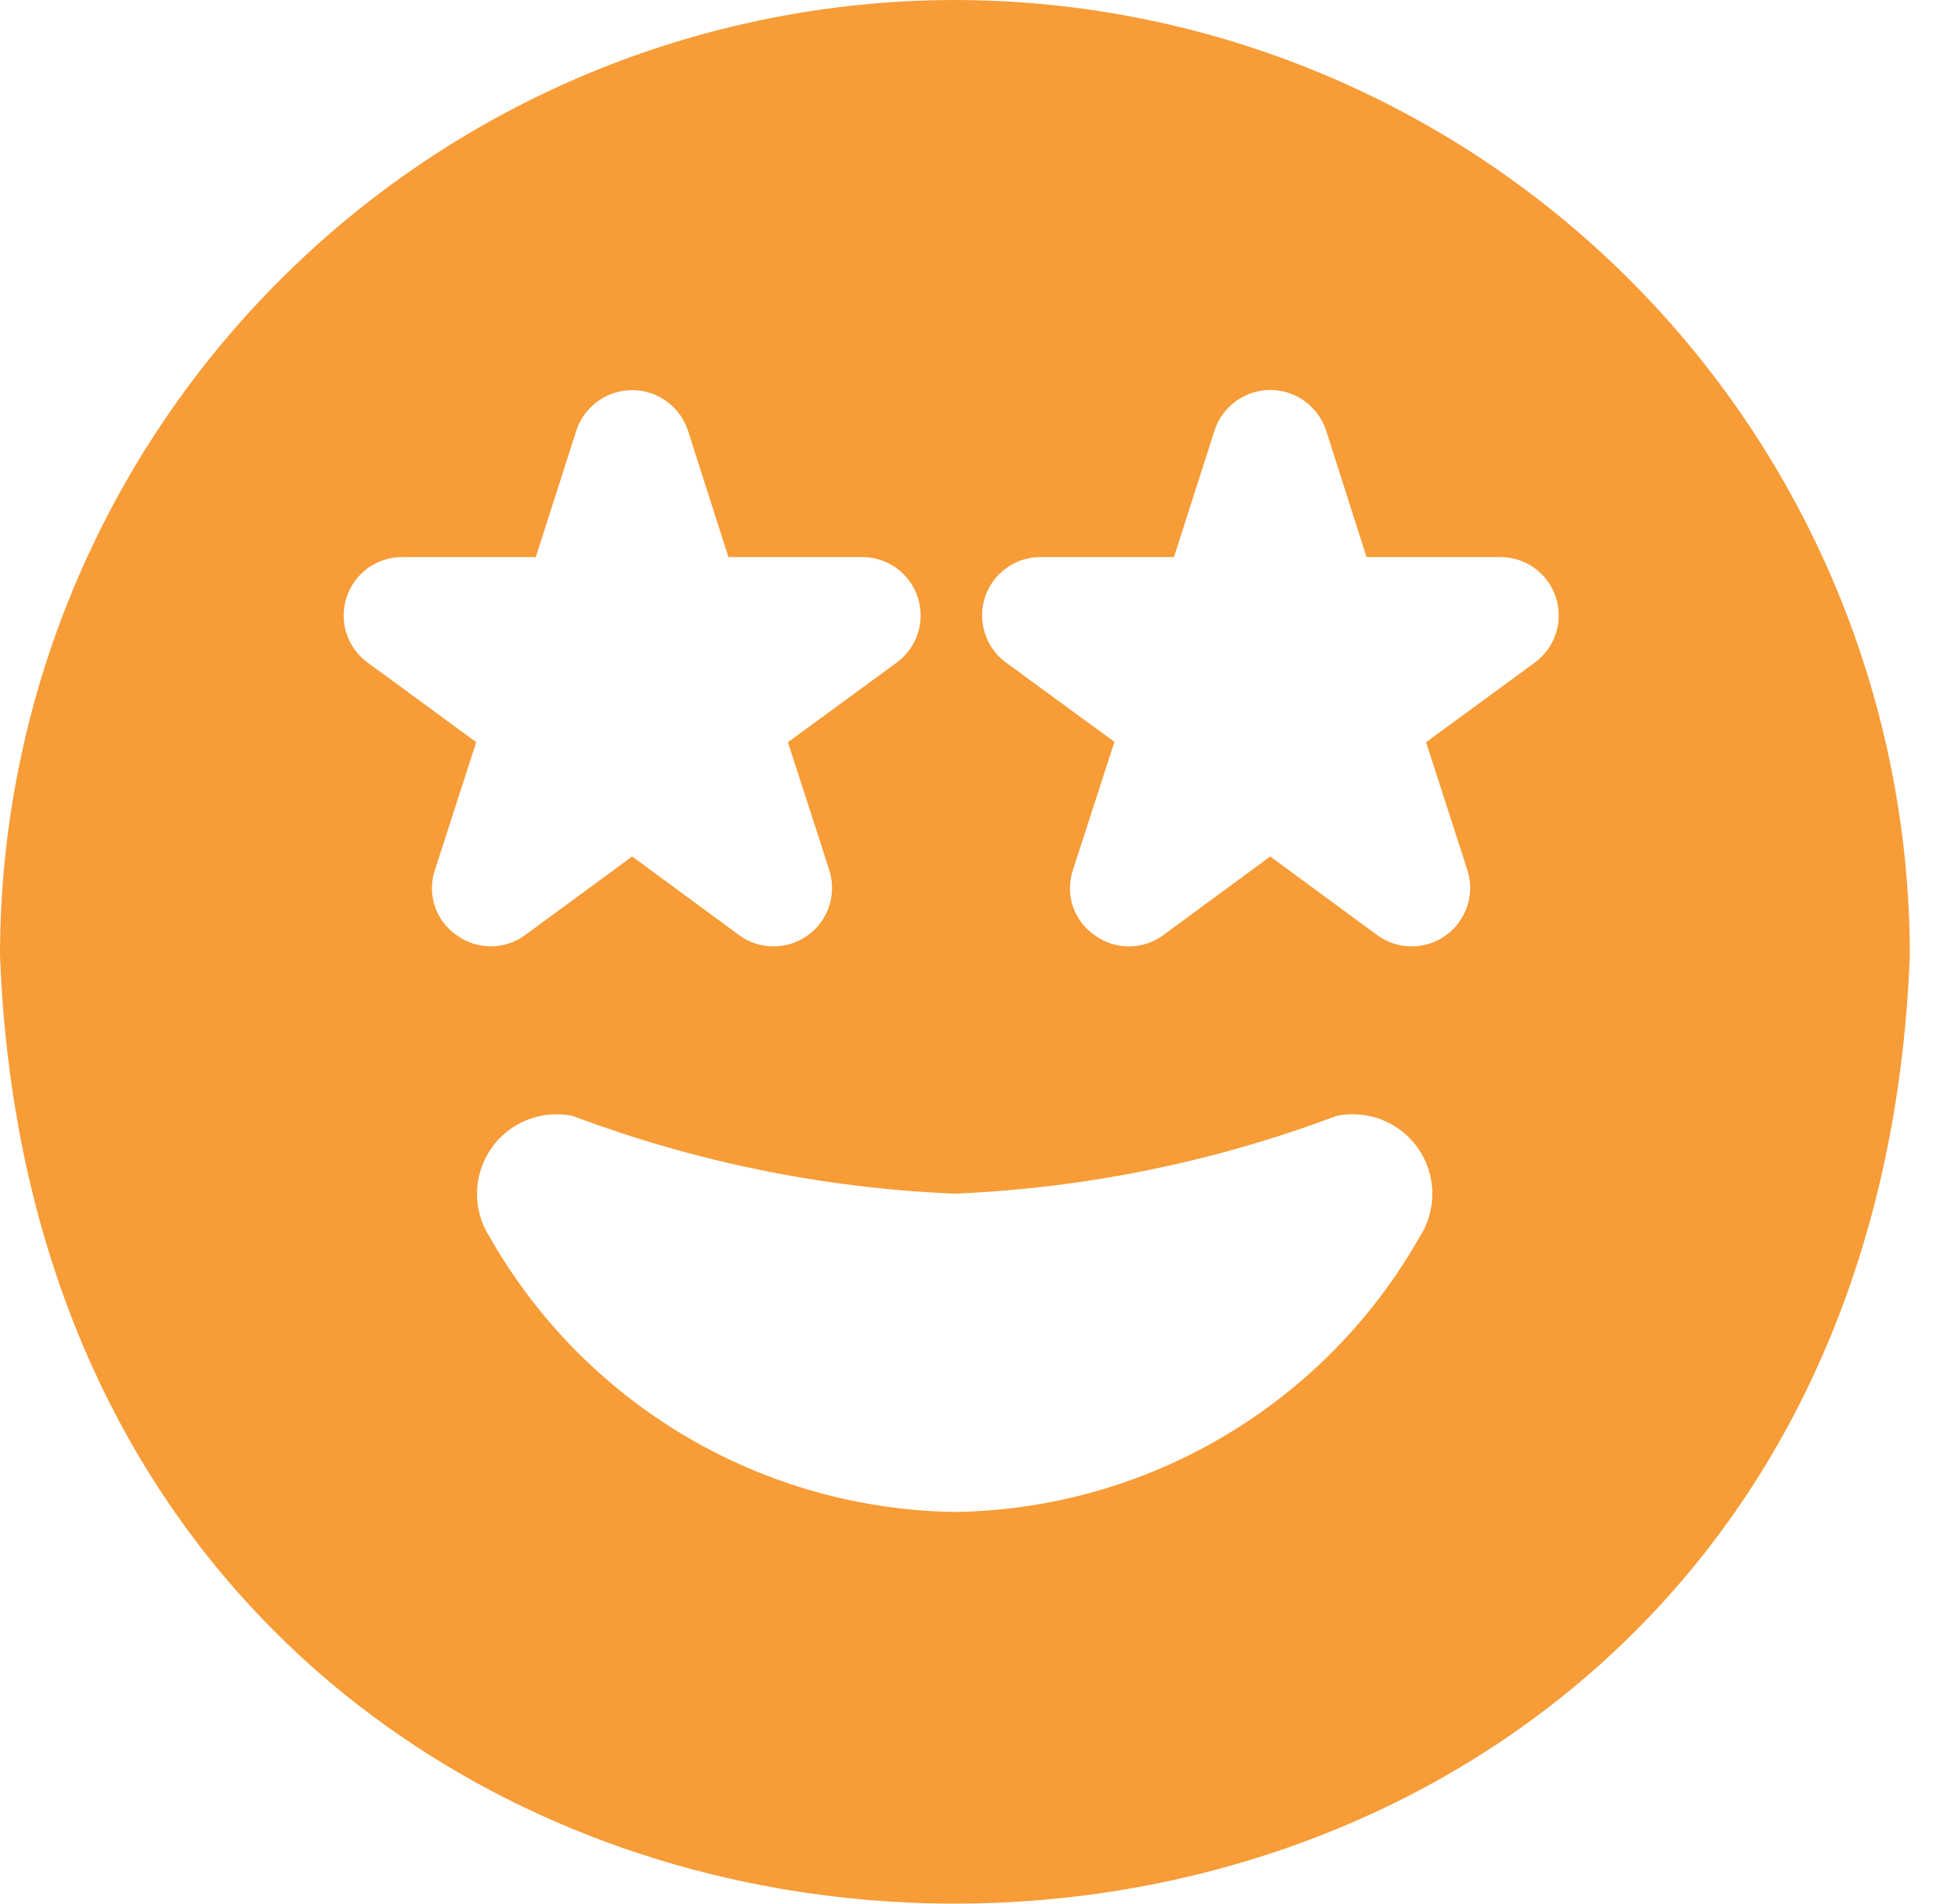 <svg width="36" height="35" viewBox="0 0 36 35" fill="none" xmlns="http://www.w3.org/2000/svg">
<path d="M17.557 0C12.902 0.005 8.439 1.856 5.148 5.148C1.856 8.439 0.005 12.902 0 17.557C0.878 40.819 34.236 40.809 35.114 17.557C35.108 12.902 33.257 8.439 29.966 5.148C26.674 1.856 22.212 0.005 17.557 0ZM7.997 15.994L8.756 13.645L6.758 12.181C6.575 12.048 6.44 11.86 6.37 11.644C6.301 11.429 6.302 11.197 6.372 10.982C6.442 10.767 6.579 10.579 6.762 10.447C6.945 10.313 7.165 10.242 7.391 10.242H9.851L10.598 7.911C10.67 7.696 10.808 7.509 10.992 7.377C11.175 7.244 11.396 7.173 11.623 7.173C11.849 7.173 12.07 7.244 12.254 7.377C12.438 7.509 12.575 7.696 12.647 7.911L13.393 10.242H15.852C16.079 10.241 16.3 10.313 16.483 10.446C16.667 10.579 16.804 10.767 16.874 10.982C16.944 11.198 16.945 11.43 16.875 11.646C16.805 11.861 16.669 12.049 16.486 12.183L14.487 13.646L15.247 15.996C15.316 16.212 15.315 16.445 15.245 16.66C15.174 16.876 15.036 17.064 14.852 17.197C14.668 17.33 14.446 17.401 14.219 17.4C13.992 17.399 13.771 17.327 13.588 17.192L11.623 15.747L9.656 17.191C9.473 17.326 9.252 17.399 9.024 17.399C8.797 17.399 8.575 17.326 8.392 17.191C8.205 17.062 8.065 16.875 7.994 16.659C7.923 16.443 7.924 16.209 7.997 15.994ZM26.104 22.739C25.244 24.255 24.003 25.519 22.504 26.406C21.004 27.294 19.299 27.774 17.557 27.798C15.813 27.774 14.107 27.294 12.606 26.407C11.105 25.519 9.862 24.255 9.001 22.739C8.845 22.496 8.765 22.213 8.77 21.924C8.775 21.636 8.865 21.356 9.029 21.119C9.193 20.881 9.423 20.698 9.691 20.591C9.958 20.484 10.252 20.459 10.534 20.518C12.784 21.366 15.155 21.848 17.557 21.946C19.955 21.846 22.322 21.364 24.568 20.518C24.85 20.458 25.144 20.483 25.412 20.589C25.681 20.696 25.912 20.879 26.076 21.117C26.24 21.354 26.33 21.635 26.335 21.924C26.34 22.212 26.26 22.496 26.104 22.739ZM28.218 12.183L26.22 13.646L26.979 15.996C27.049 16.212 27.048 16.445 26.977 16.66C26.906 16.876 26.769 17.064 26.584 17.197C26.4 17.33 26.178 17.401 25.951 17.4C25.724 17.399 25.503 17.327 25.32 17.192L23.355 15.747L21.389 17.192C21.206 17.328 20.984 17.4 20.756 17.4C20.529 17.4 20.308 17.328 20.125 17.192C19.936 17.063 19.796 16.875 19.724 16.658C19.653 16.441 19.655 16.206 19.729 15.99L20.49 13.64L18.49 12.177C18.309 12.043 18.176 11.855 18.108 11.64C18.039 11.426 18.04 11.195 18.11 10.981C18.18 10.767 18.316 10.581 18.498 10.448C18.68 10.315 18.899 10.243 19.124 10.242H21.585L22.332 7.911C22.403 7.695 22.541 7.508 22.724 7.375C22.908 7.241 23.129 7.17 23.356 7.17C23.583 7.17 23.805 7.241 23.988 7.375C24.172 7.508 24.309 7.695 24.381 7.911L25.125 10.242H27.585C27.811 10.241 28.032 10.313 28.216 10.446C28.399 10.579 28.536 10.767 28.606 10.982C28.677 11.198 28.677 11.43 28.607 11.646C28.537 11.861 28.401 12.049 28.218 12.183Z" fill="#F79C37"/>
</svg>
